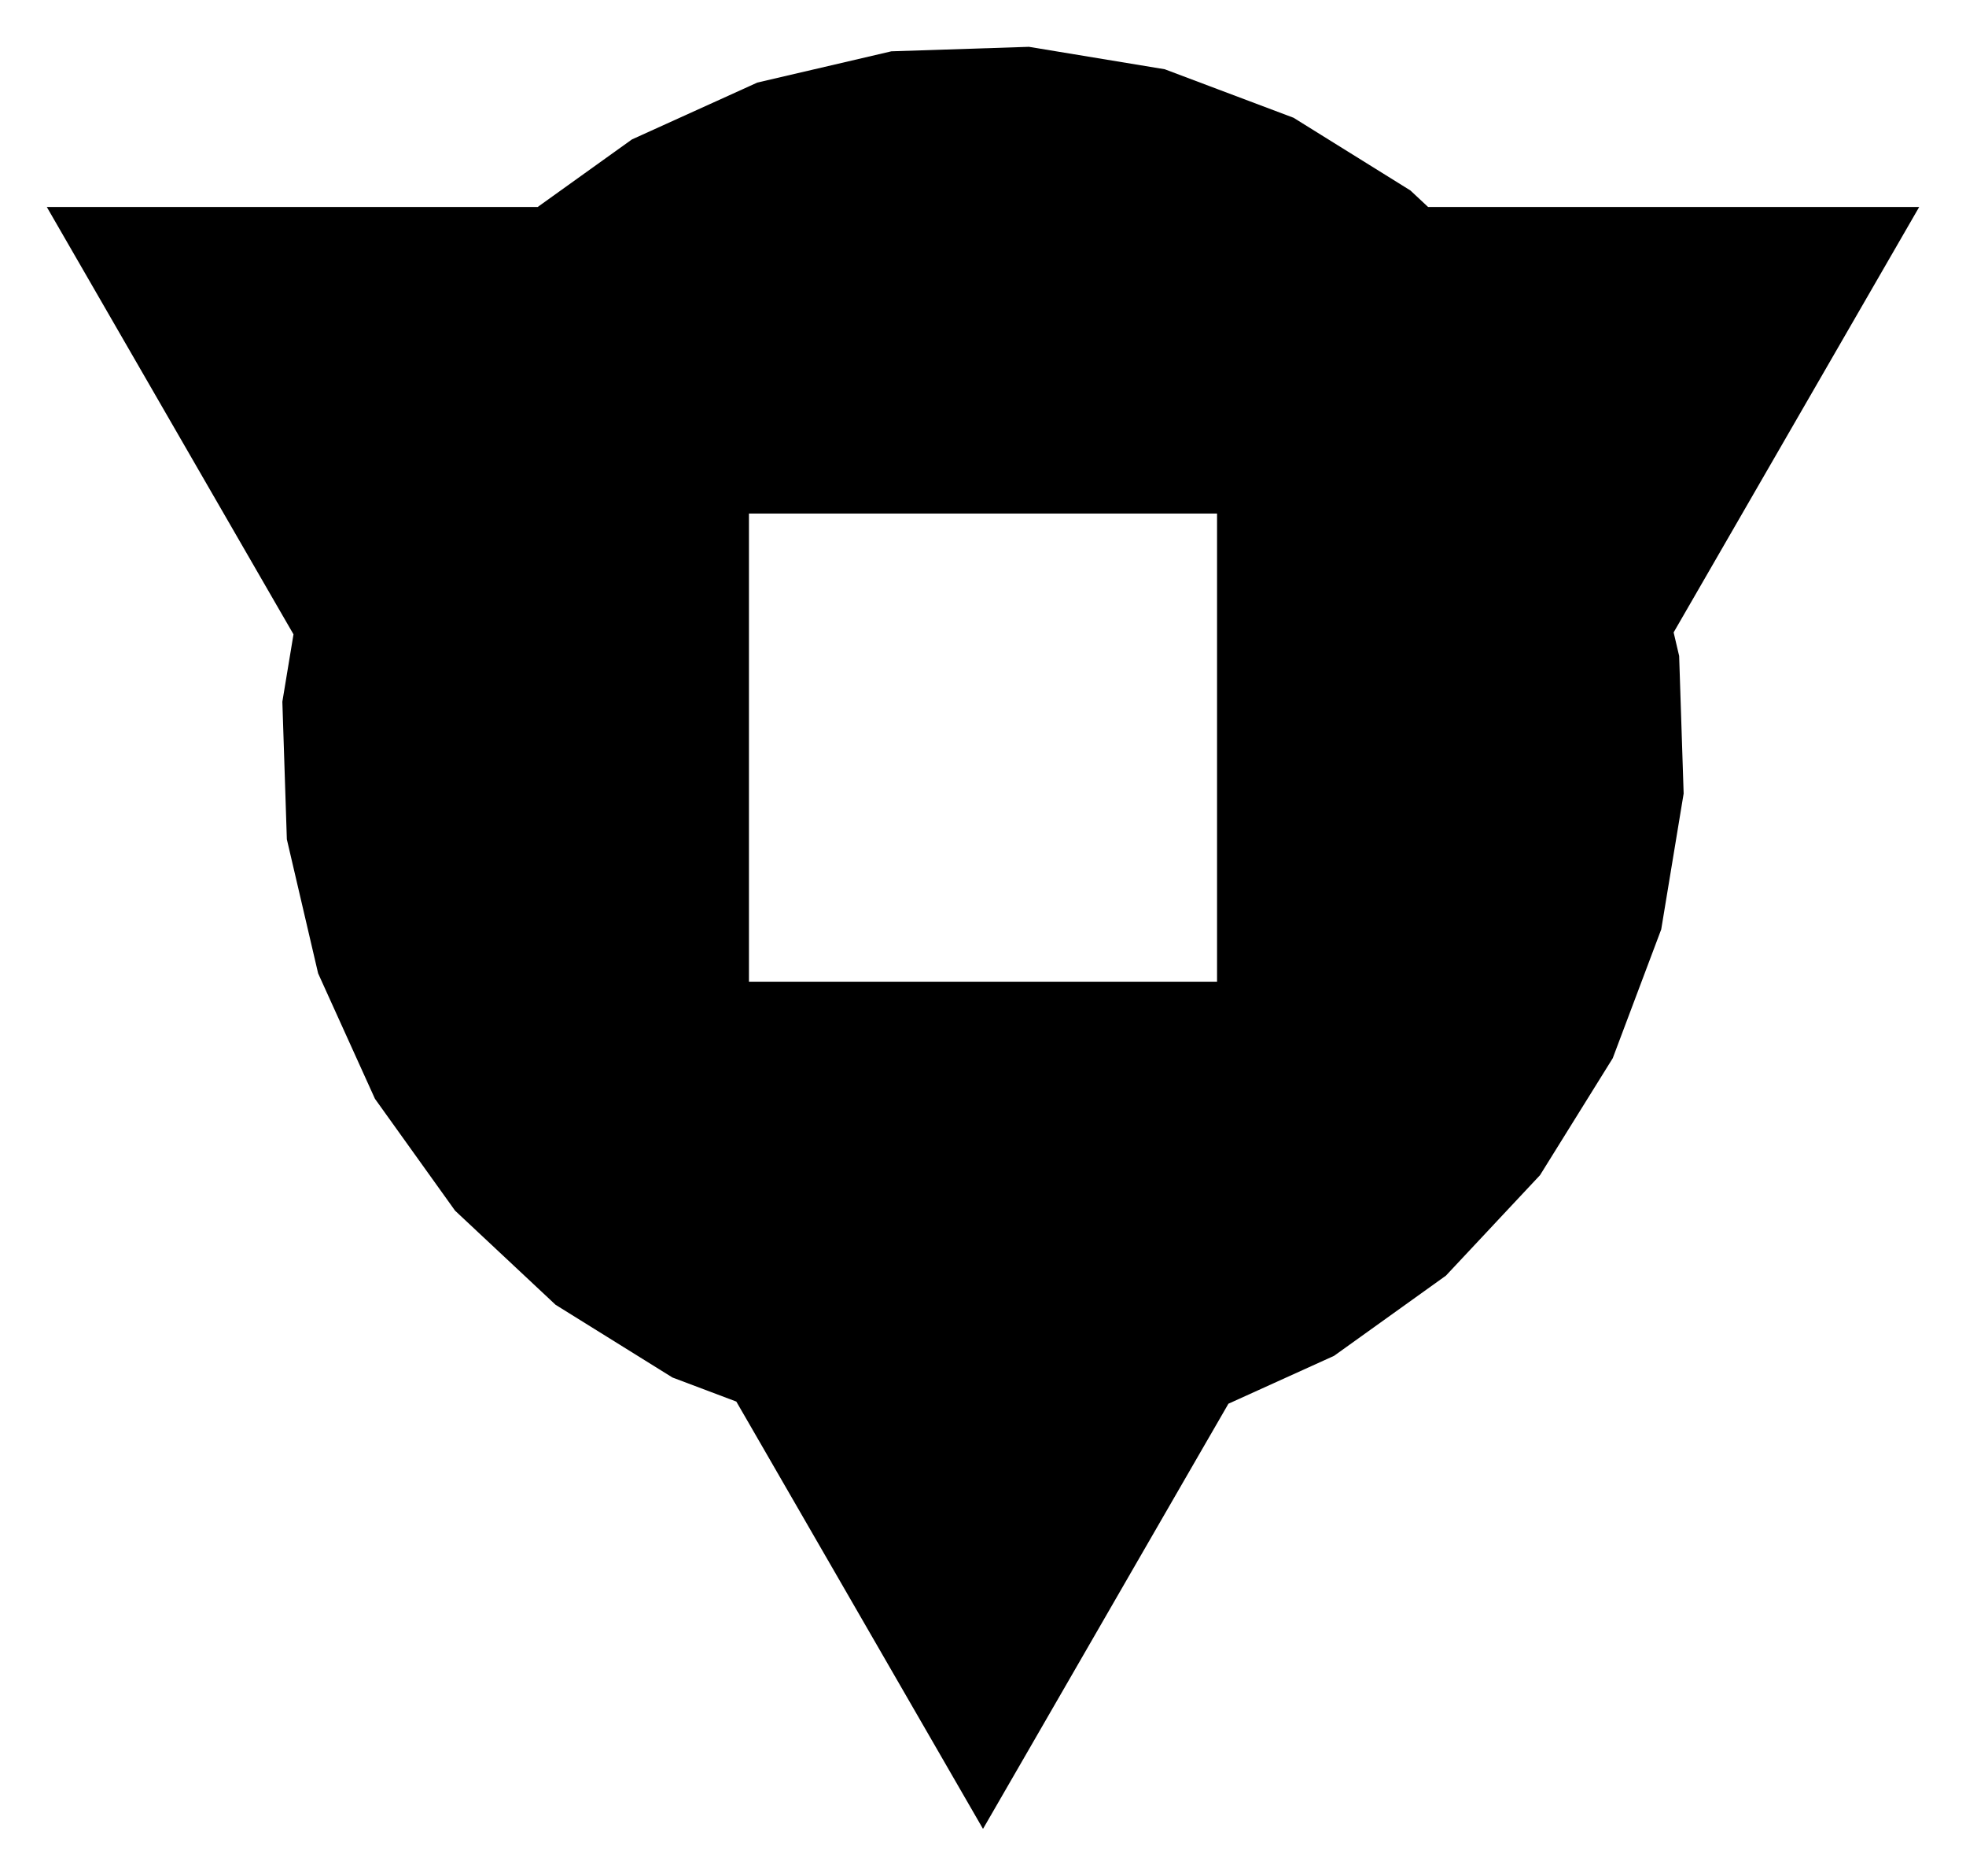 <?xml version="1.0" encoding="UTF-8"?>
<!-- Generated by jsxcad -->
<!DOCTYPE svg PUBLIC "-//W3C//DTD SVG 1.1 Tiny//EN" "http://www.w3.org/Graphics/SVG/1.1/DTD/svg11-tiny.dtd">
<svg baseProfile="tiny" height="40.062mm" width="42mm" viewBox="0 0 42 40.062" version="1.1" stroke="black" stroke-width=".1" fill="none" xmlns="http://www.w3.org/2000/svg">
<path fill="black" stroke="none" d="M26 1.9 L27.634 2.515 L30.131 4.068 L30.509 4.421 L33.636 4.421 L35.558 4.421 L41 4.421 L35.85 13.341 L35.754 13.507 L35.872 14.01 L35.968 16.949 L35.489 19.85 L34.453 22.602 L32.9 25.099 L30.89 27.245 L28.5 28.958 L26.243 29.981 L26 30.402 L25.657 30.995 L24.388 33.193 L23.343 35.004 L21.99 37.348 L21 39.062 L17.68 33.311 L16.032 30.457 L15.73 29.935 L14.366 29.421 L11.869 27.868 L9.722 25.858 L8.01 23.468 L6.877 20.968 L6.796 20.789 L6.128 17.926 L6.032 14.987 L6.27 13.548 L5.968 13.026 L4.32 10.172 L1 4.421 L2.979 4.421 L5.686 4.421 L7.777 4.421 L11.486 4.421 L13.5 2.978 L16 1.845 L16.178 1.764 L19.042 1.096 L21.981 1 L24.882 1.479 z M26 20.968 L26 10.968 L16 10.968 L16 20.968 z"/>
</svg>